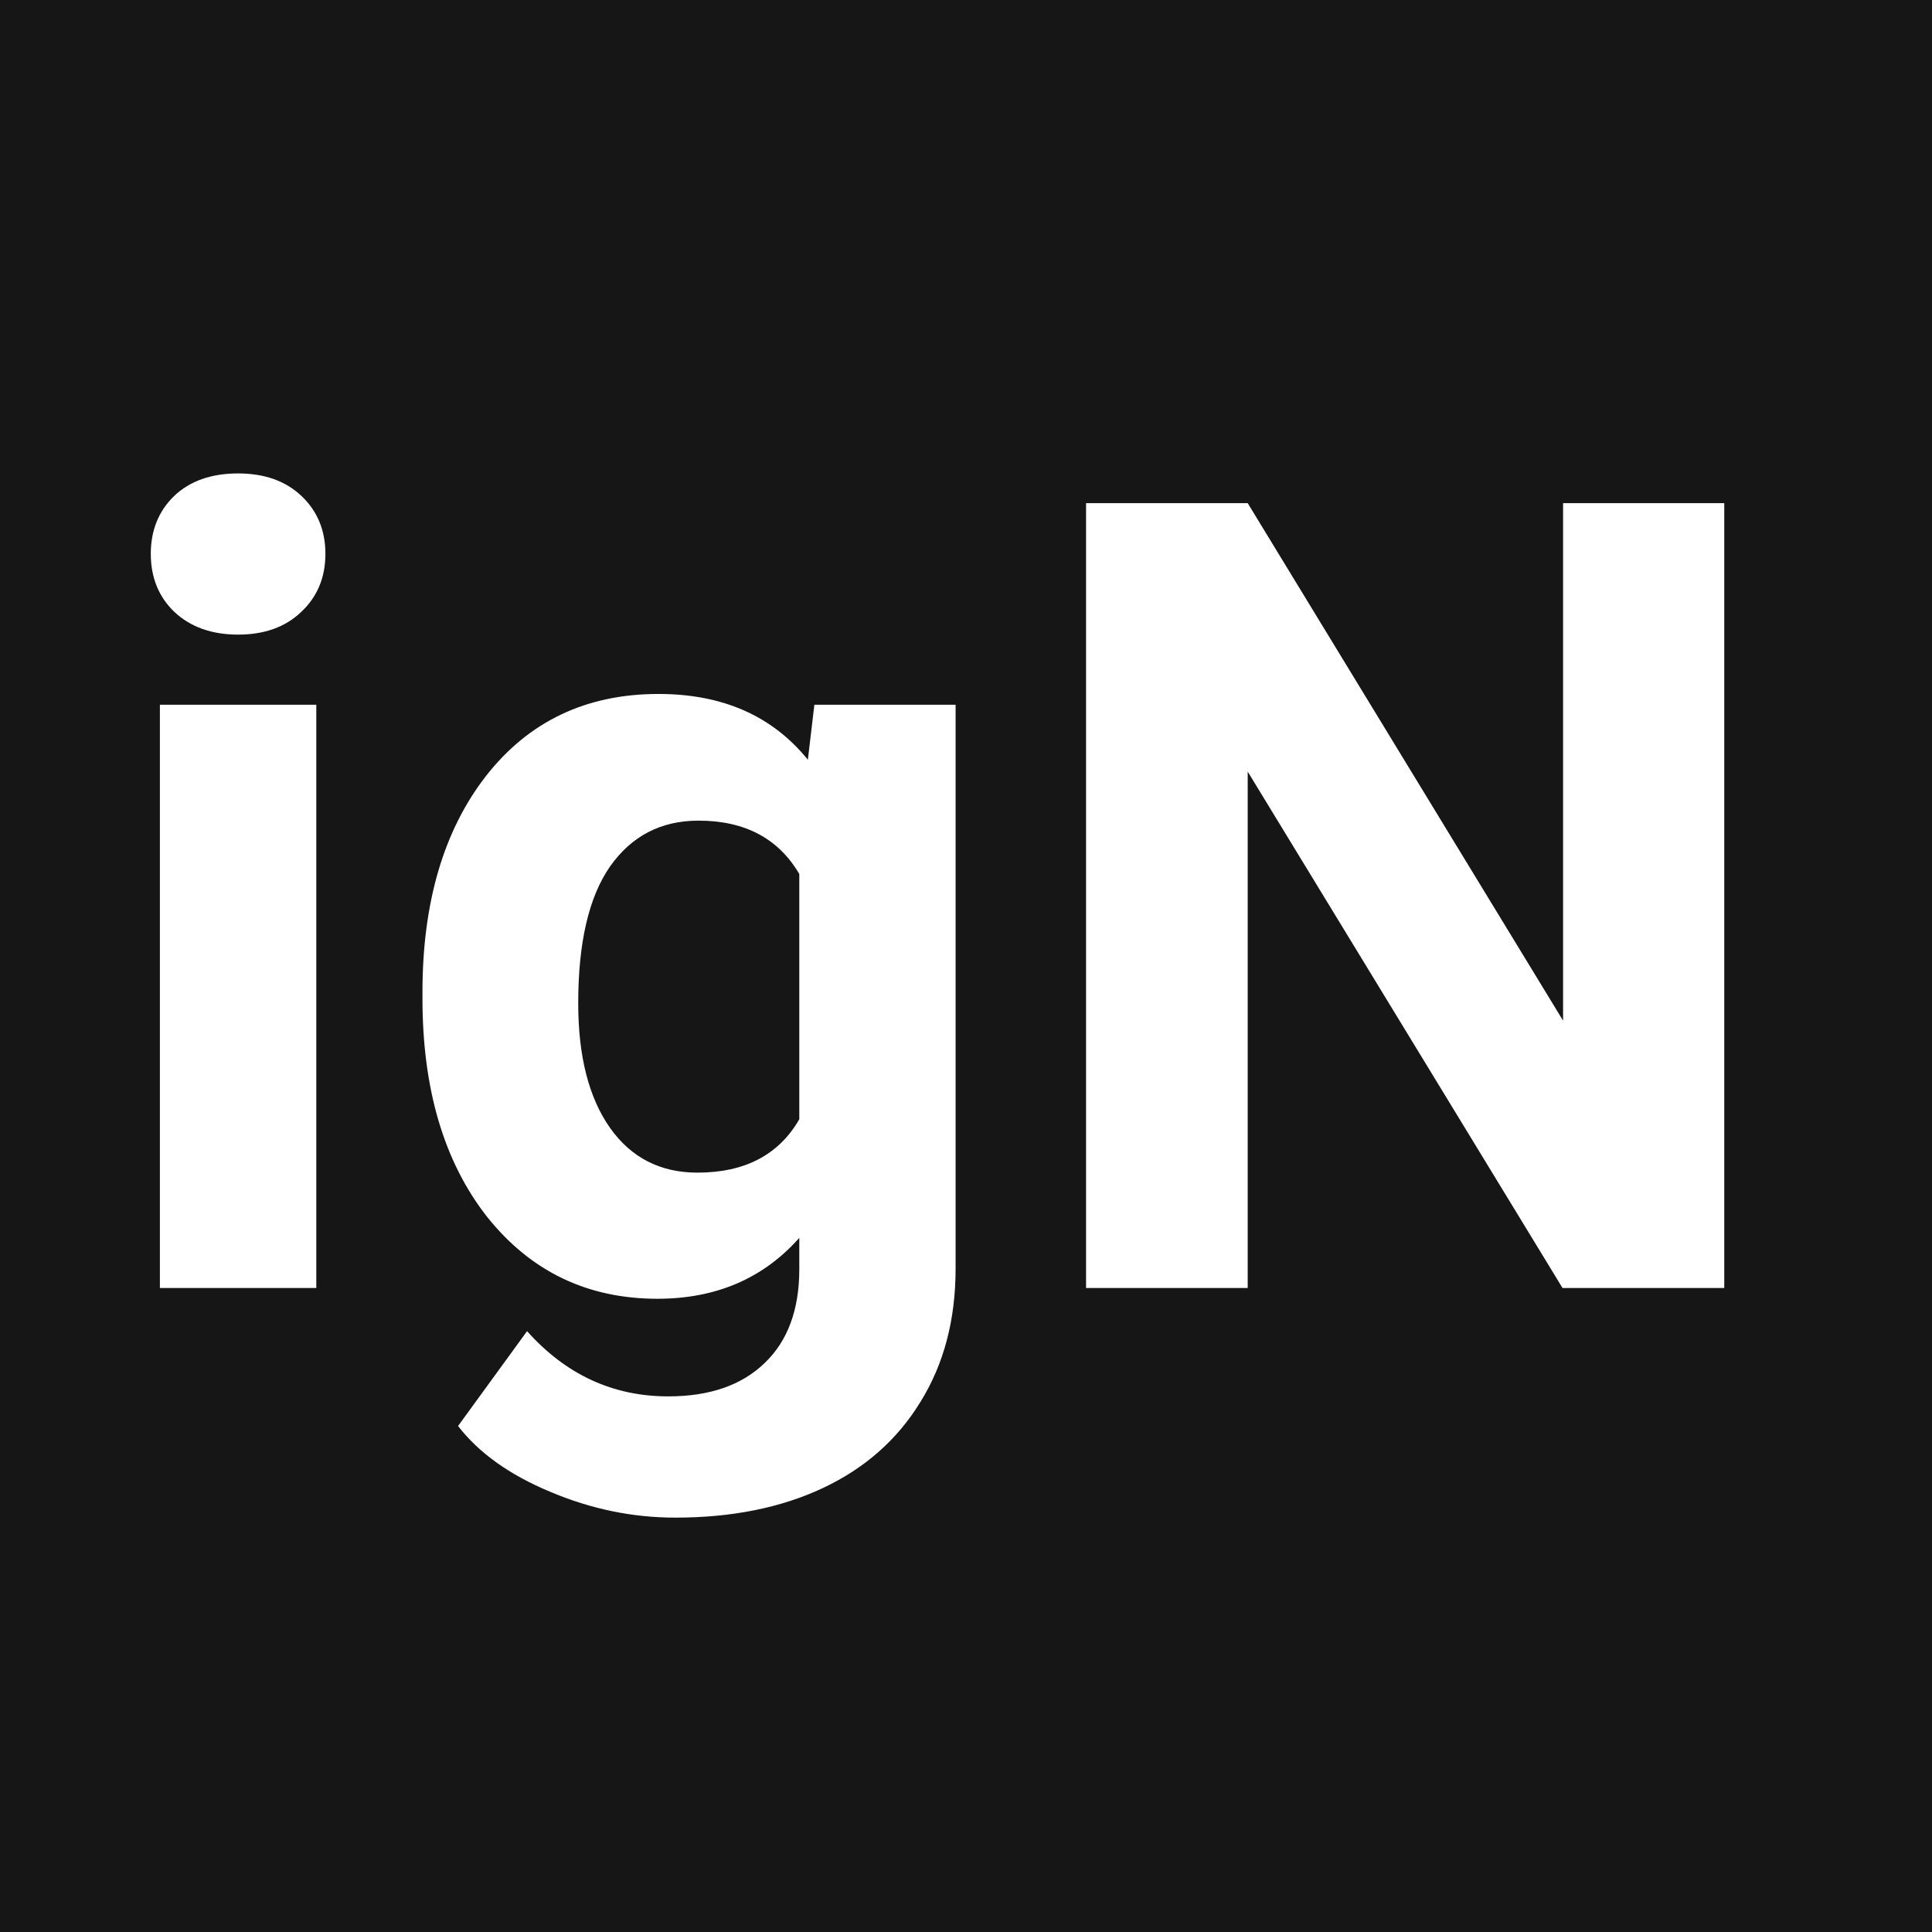 <svg width="21" height="21" viewBox="0 0 21 21" fill="none" xmlns="http://www.w3.org/2000/svg">
<rect width="21" height="21" fill="#171616"/>
<path d="M3.438 14H1.738V7.66H3.438V14ZM1.639 6.02C1.639 5.766 1.723 5.557 1.891 5.393C2.062 5.229 2.295 5.146 2.588 5.146C2.877 5.146 3.107 5.229 3.279 5.393C3.451 5.557 3.537 5.766 3.537 6.02C3.537 6.277 3.449 6.488 3.273 6.652C3.102 6.816 2.873 6.898 2.588 6.898C2.303 6.898 2.072 6.816 1.896 6.652C1.725 6.488 1.639 6.277 1.639 6.02ZM4.592 10.783C4.592 9.811 4.822 9.027 5.283 8.434C5.748 7.84 6.373 7.543 7.158 7.543C7.854 7.543 8.395 7.781 8.781 8.258L8.852 7.66H10.387V13.789C10.387 14.344 10.26 14.826 10.006 15.236C9.756 15.646 9.402 15.959 8.945 16.174C8.488 16.389 7.953 16.496 7.34 16.496C6.875 16.496 6.422 16.402 5.98 16.215C5.539 16.031 5.205 15.793 4.979 15.5L5.729 14.469C6.15 14.941 6.662 15.178 7.264 15.178C7.713 15.178 8.062 15.057 8.312 14.815C8.562 14.576 8.688 14.236 8.688 13.795V13.455C8.297 13.896 7.783 14.117 7.146 14.117C6.385 14.117 5.768 13.82 5.295 13.227C4.826 12.629 4.592 11.838 4.592 10.854V10.783ZM6.285 10.906C6.285 11.48 6.4 11.932 6.631 12.26C6.861 12.584 7.178 12.746 7.58 12.746C8.096 12.746 8.465 12.553 8.688 12.166V9.5C8.461 9.113 8.096 8.92 7.592 8.92C7.186 8.92 6.865 9.086 6.631 9.418C6.4 9.75 6.285 10.246 6.285 10.906ZM18.742 14H16.984L13.562 8.387V14H11.805V5.469H13.562L16.99 11.094V5.469H18.742V14Z" fill="white"/>
</svg>
